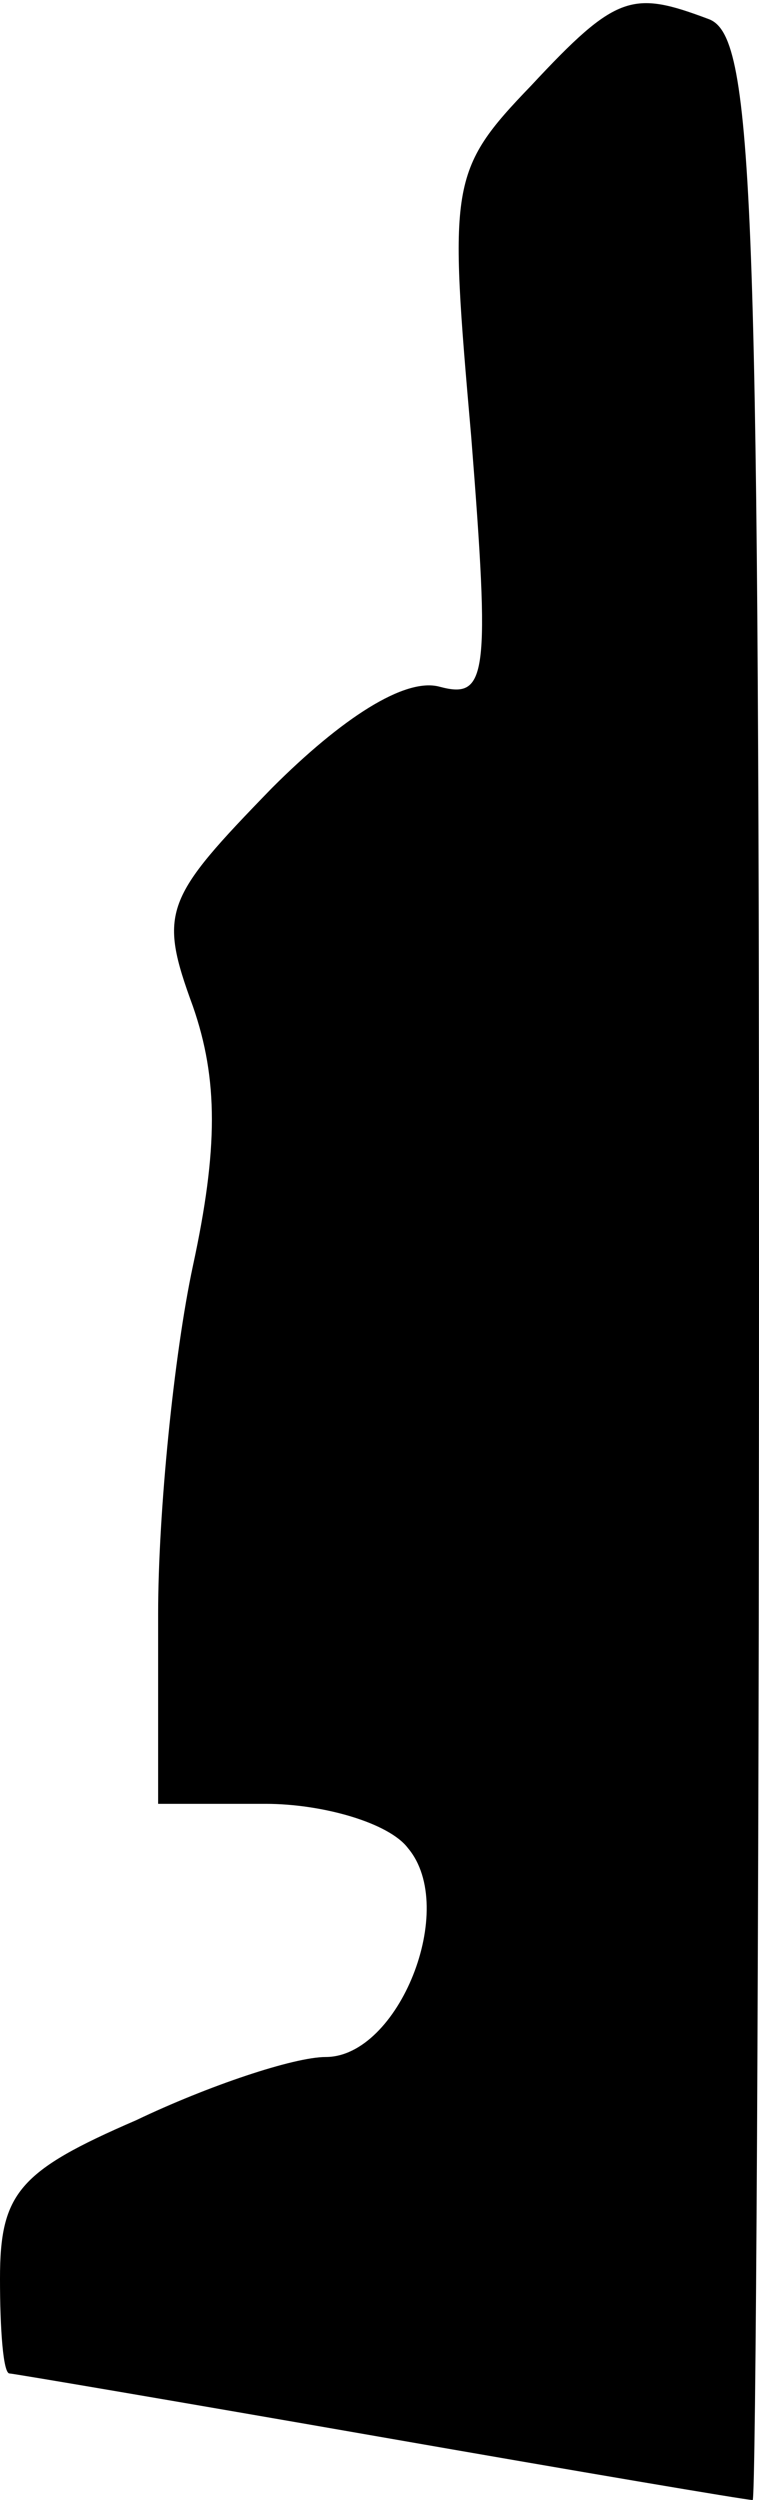 <?xml version="1.0" standalone="no"?>
<!DOCTYPE svg PUBLIC "-//W3C//DTD SVG 20010904//EN"
 "http://www.w3.org/TR/2001/REC-SVG-20010904/DTD/svg10.dtd">
<svg version="1.0" xmlns="http://www.w3.org/2000/svg"
 width="24pt" height="79pt" viewBox="0 0 24 79"
 preserveAspectRatio="xMidYMid meet">
<g transform="translate(0,79) scale(0.1,-0.1)"
fill="#000000" stroke="none">
<path fill="#000000" stroke="none" d="M168 763 c-26 -27 -26 -31 -19 -111 6
-76 5 -83 -10 -79 -11 3 -31 -10 -53 -32 -34 -35 -36 -39 -25 -69 8 -23 8 -45
0 -82 -6 -28 -11 -78 -11 -110 l0 -60 34 0 c18 0 39 -6 45 -14 16 -19 -3 -66
-26 -66 -10 0 -37 -9 -60 -20 -37 -16 -43 -23 -43 -50 0 -16 1 -30 3 -30 1 0
54 -9 117 -20 63 -11 116 -20 118 -20 1 0 2 175 2 389 0 345 -2 390 -16 395
-24 9 -29 8 -56 -21z"/>
</g>
</svg>
